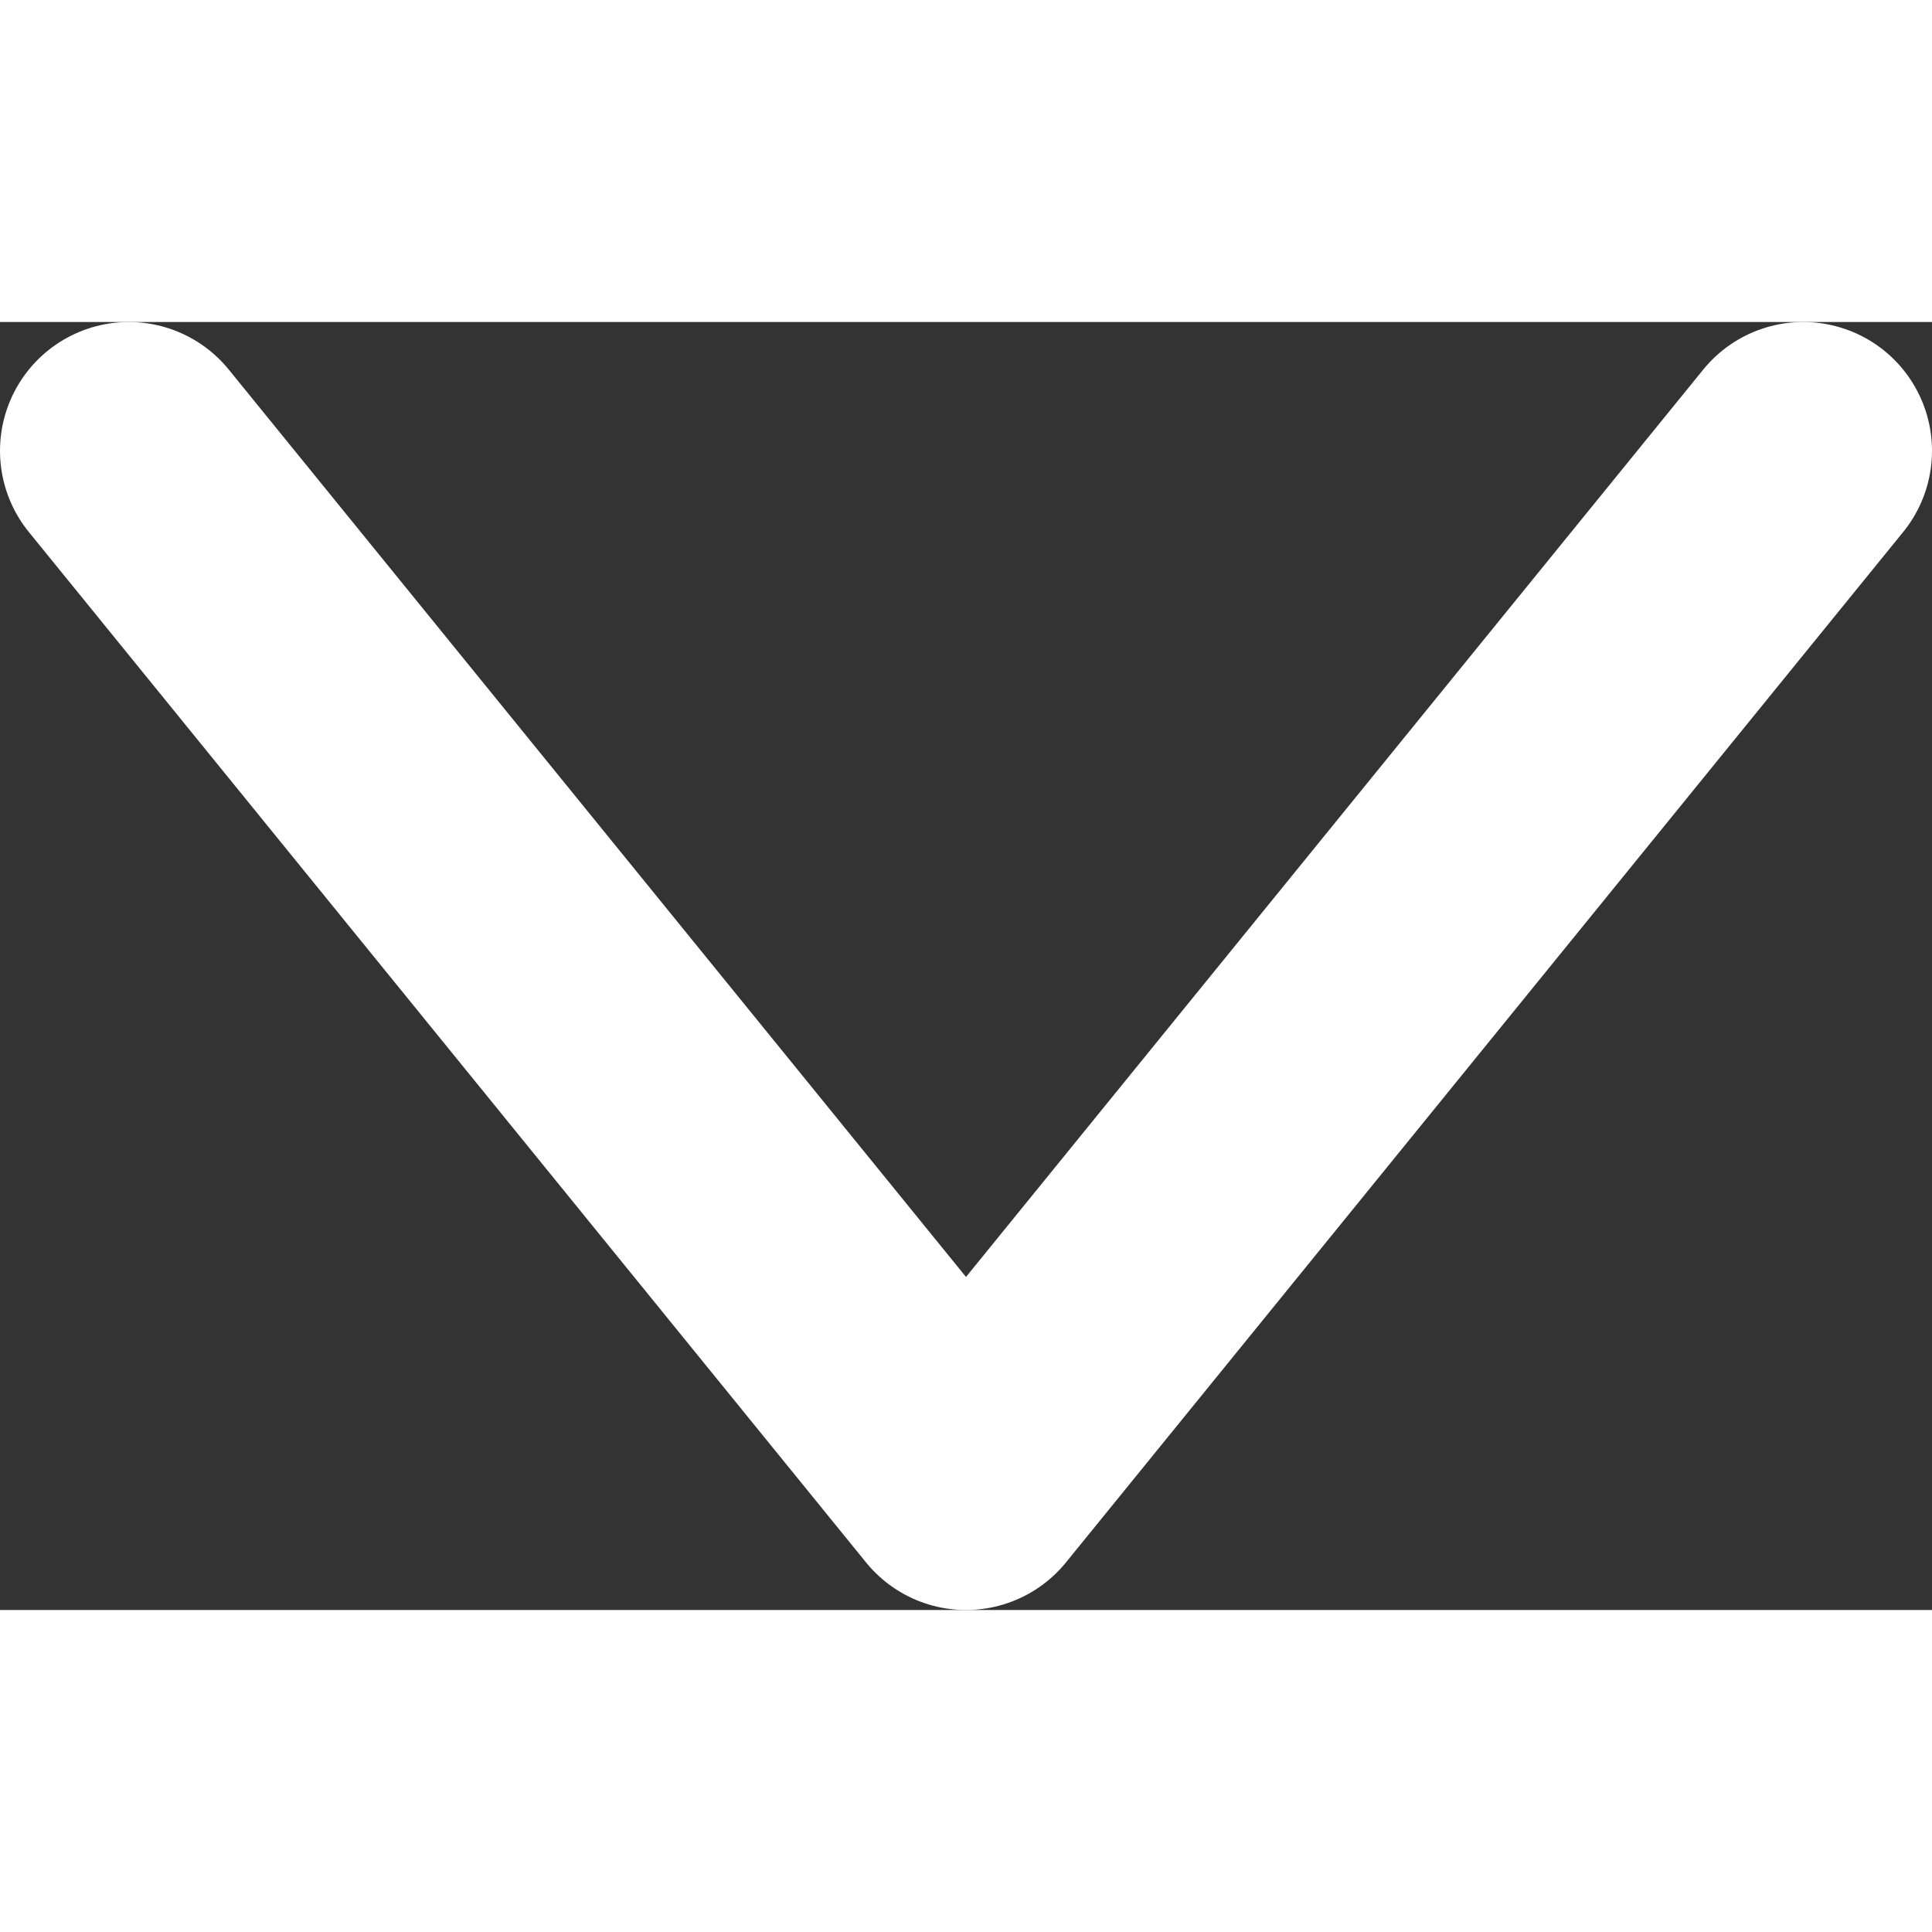 <svg alt='Chevron' width='16' height='16' viewBox='0 0 15 10' fill='none' xmlns='http://www.w3.org/2000/svg'><rect x="0" y="0" width="15" height="10" fill="#333333" stroke="none"/><path d='M1 1L7.5 9L14 1' stroke='white' stroke-width='2' stroke-linecap='round' stroke-linejoin='round'/></svg>
